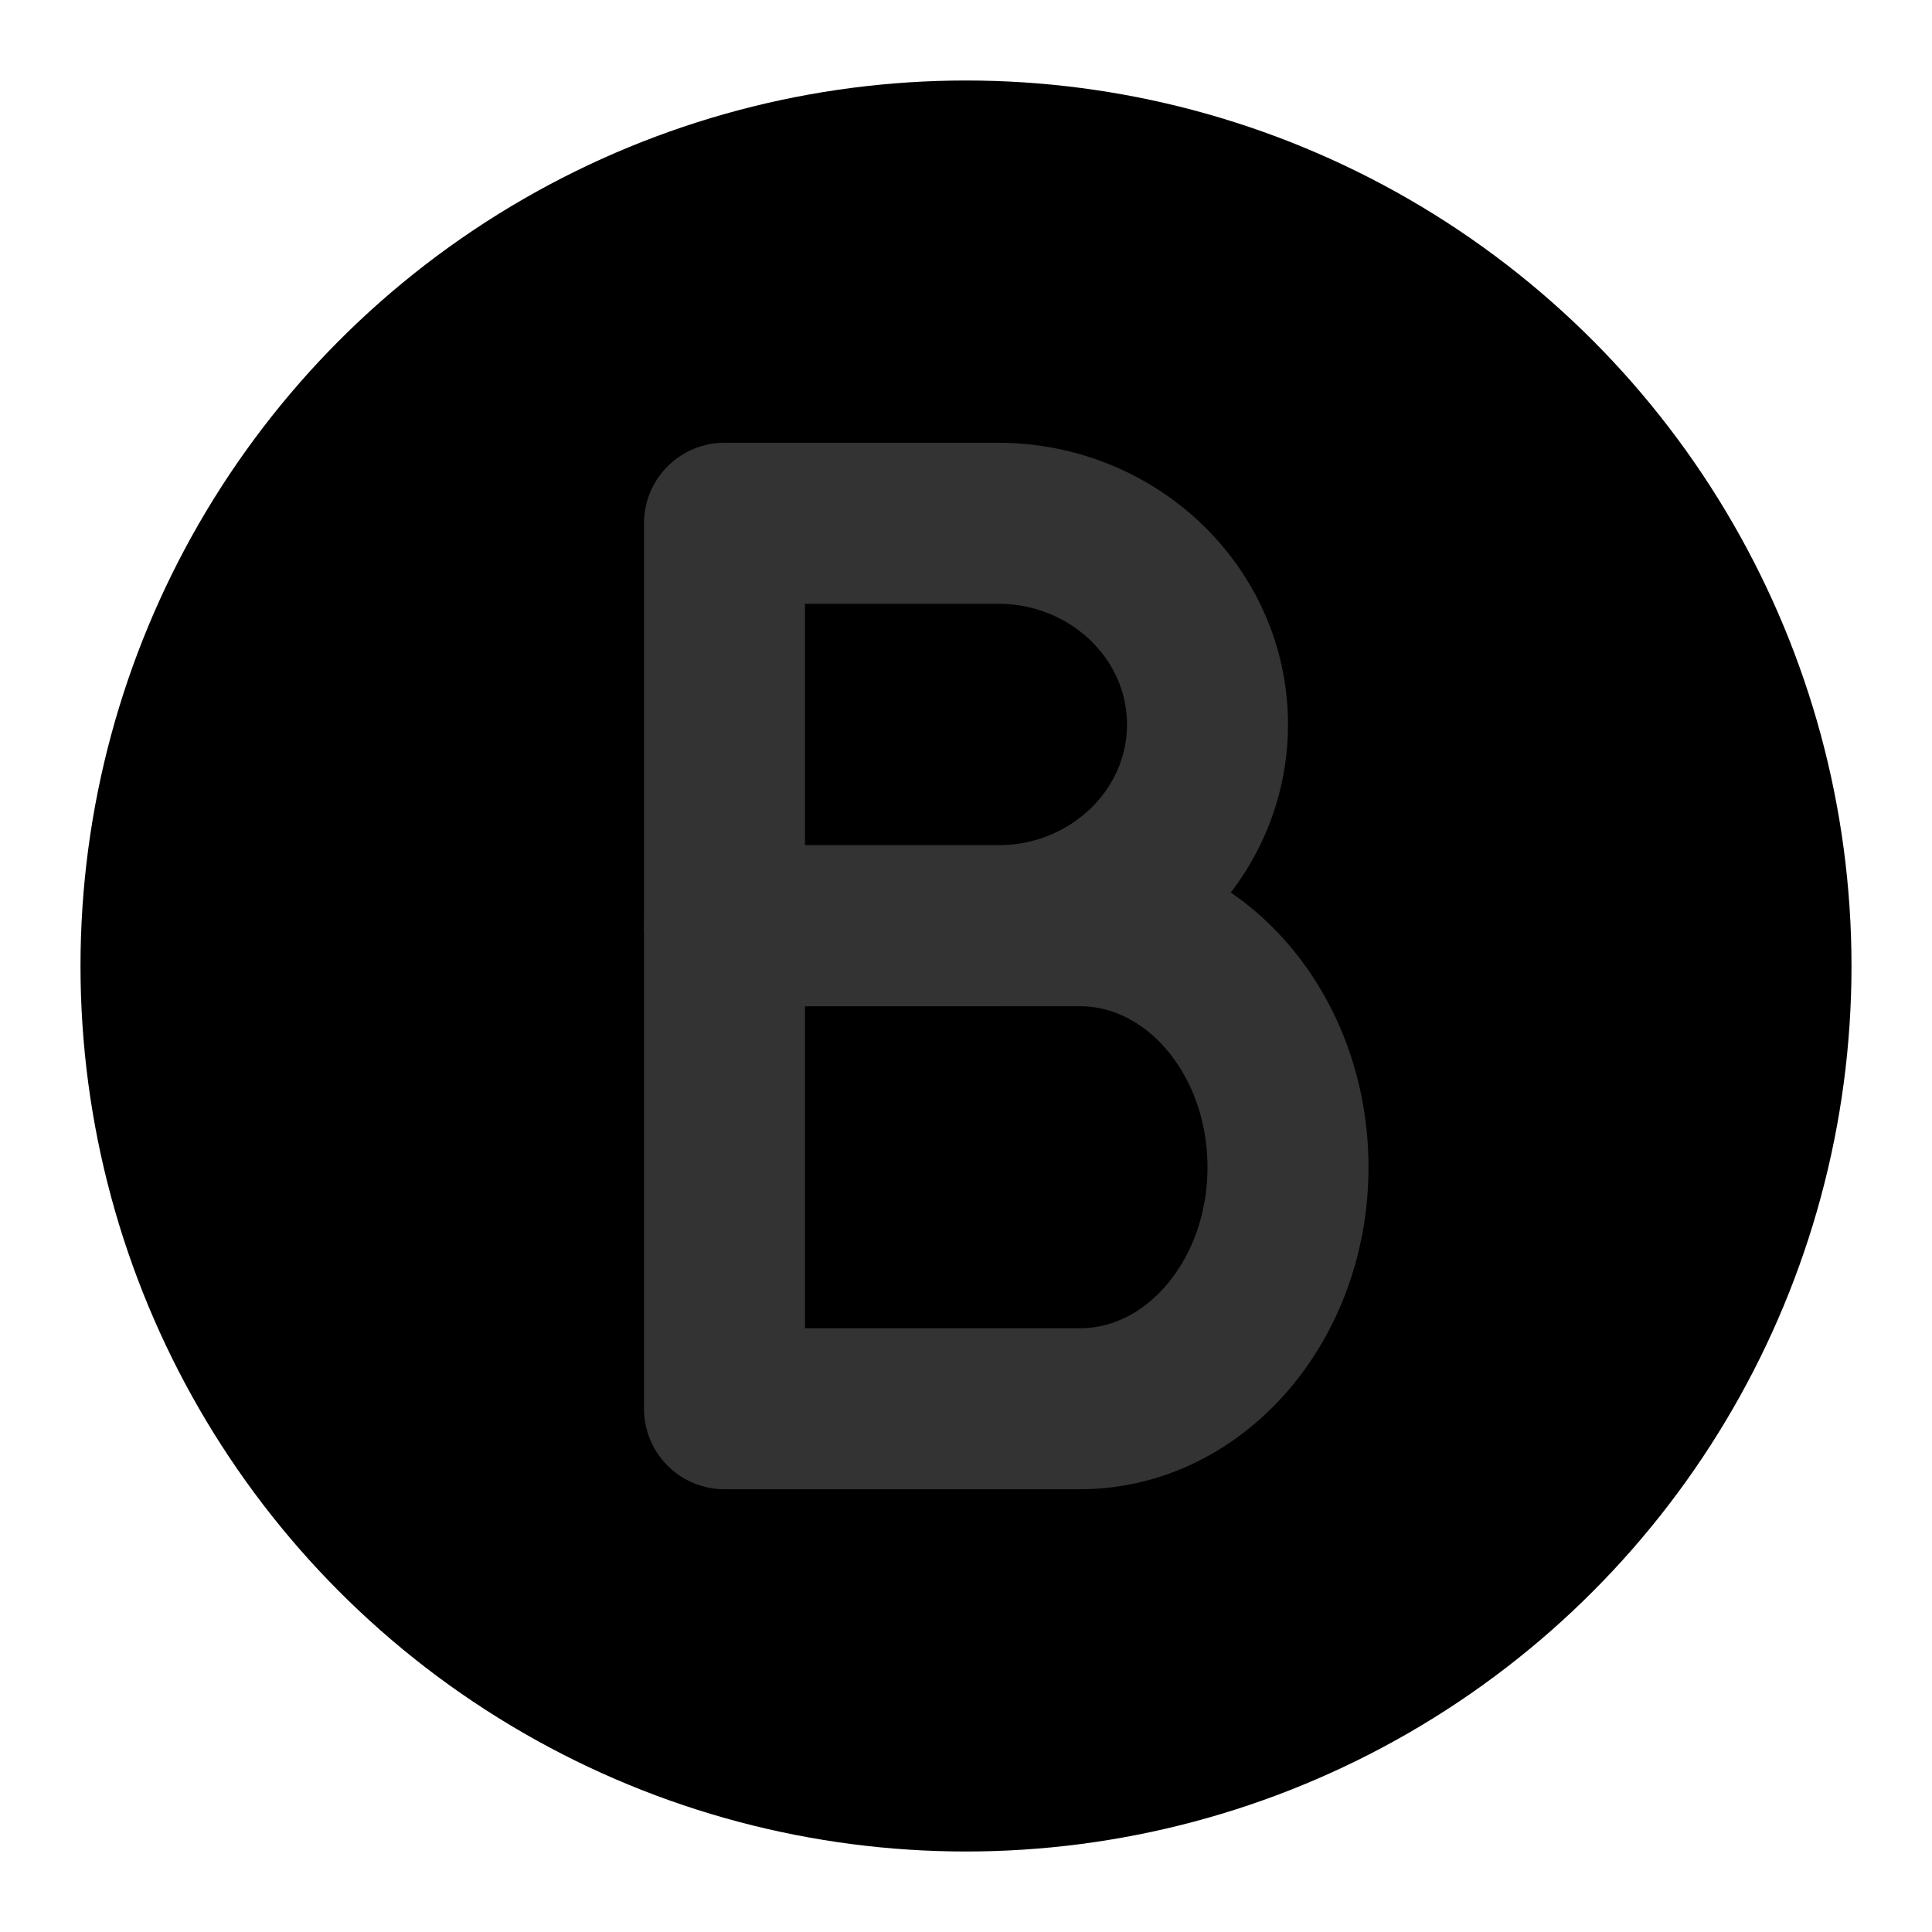 <svg width="48" height="48" viewBox="0 0 48 48" fill="none" xmlns="http://www.w3.org/2000/svg">
<circle cx="24" cy="24" r="20" fill="null" stroke="black" stroke-width="4" stroke-linecap="round" stroke-linejoin="round"/>
<path fill-rule="evenodd" clip-rule="evenodd" d="M24.792 23C27.668 23 30 20.761 30 18C30 15.239 27.668 13 24.792 13H18V23H24.792Z" stroke="#333" stroke-width="4" stroke-linecap="round" stroke-linejoin="round"/>
<path fill-rule="evenodd" clip-rule="evenodd" d="M26.831 35C29.686 35 32 32.314 32 29C32 25.686 29.686 23 26.831 23H18V35H26.831Z" stroke="#333" stroke-width="4" stroke-linecap="round" stroke-linejoin="round"/>
</svg>
